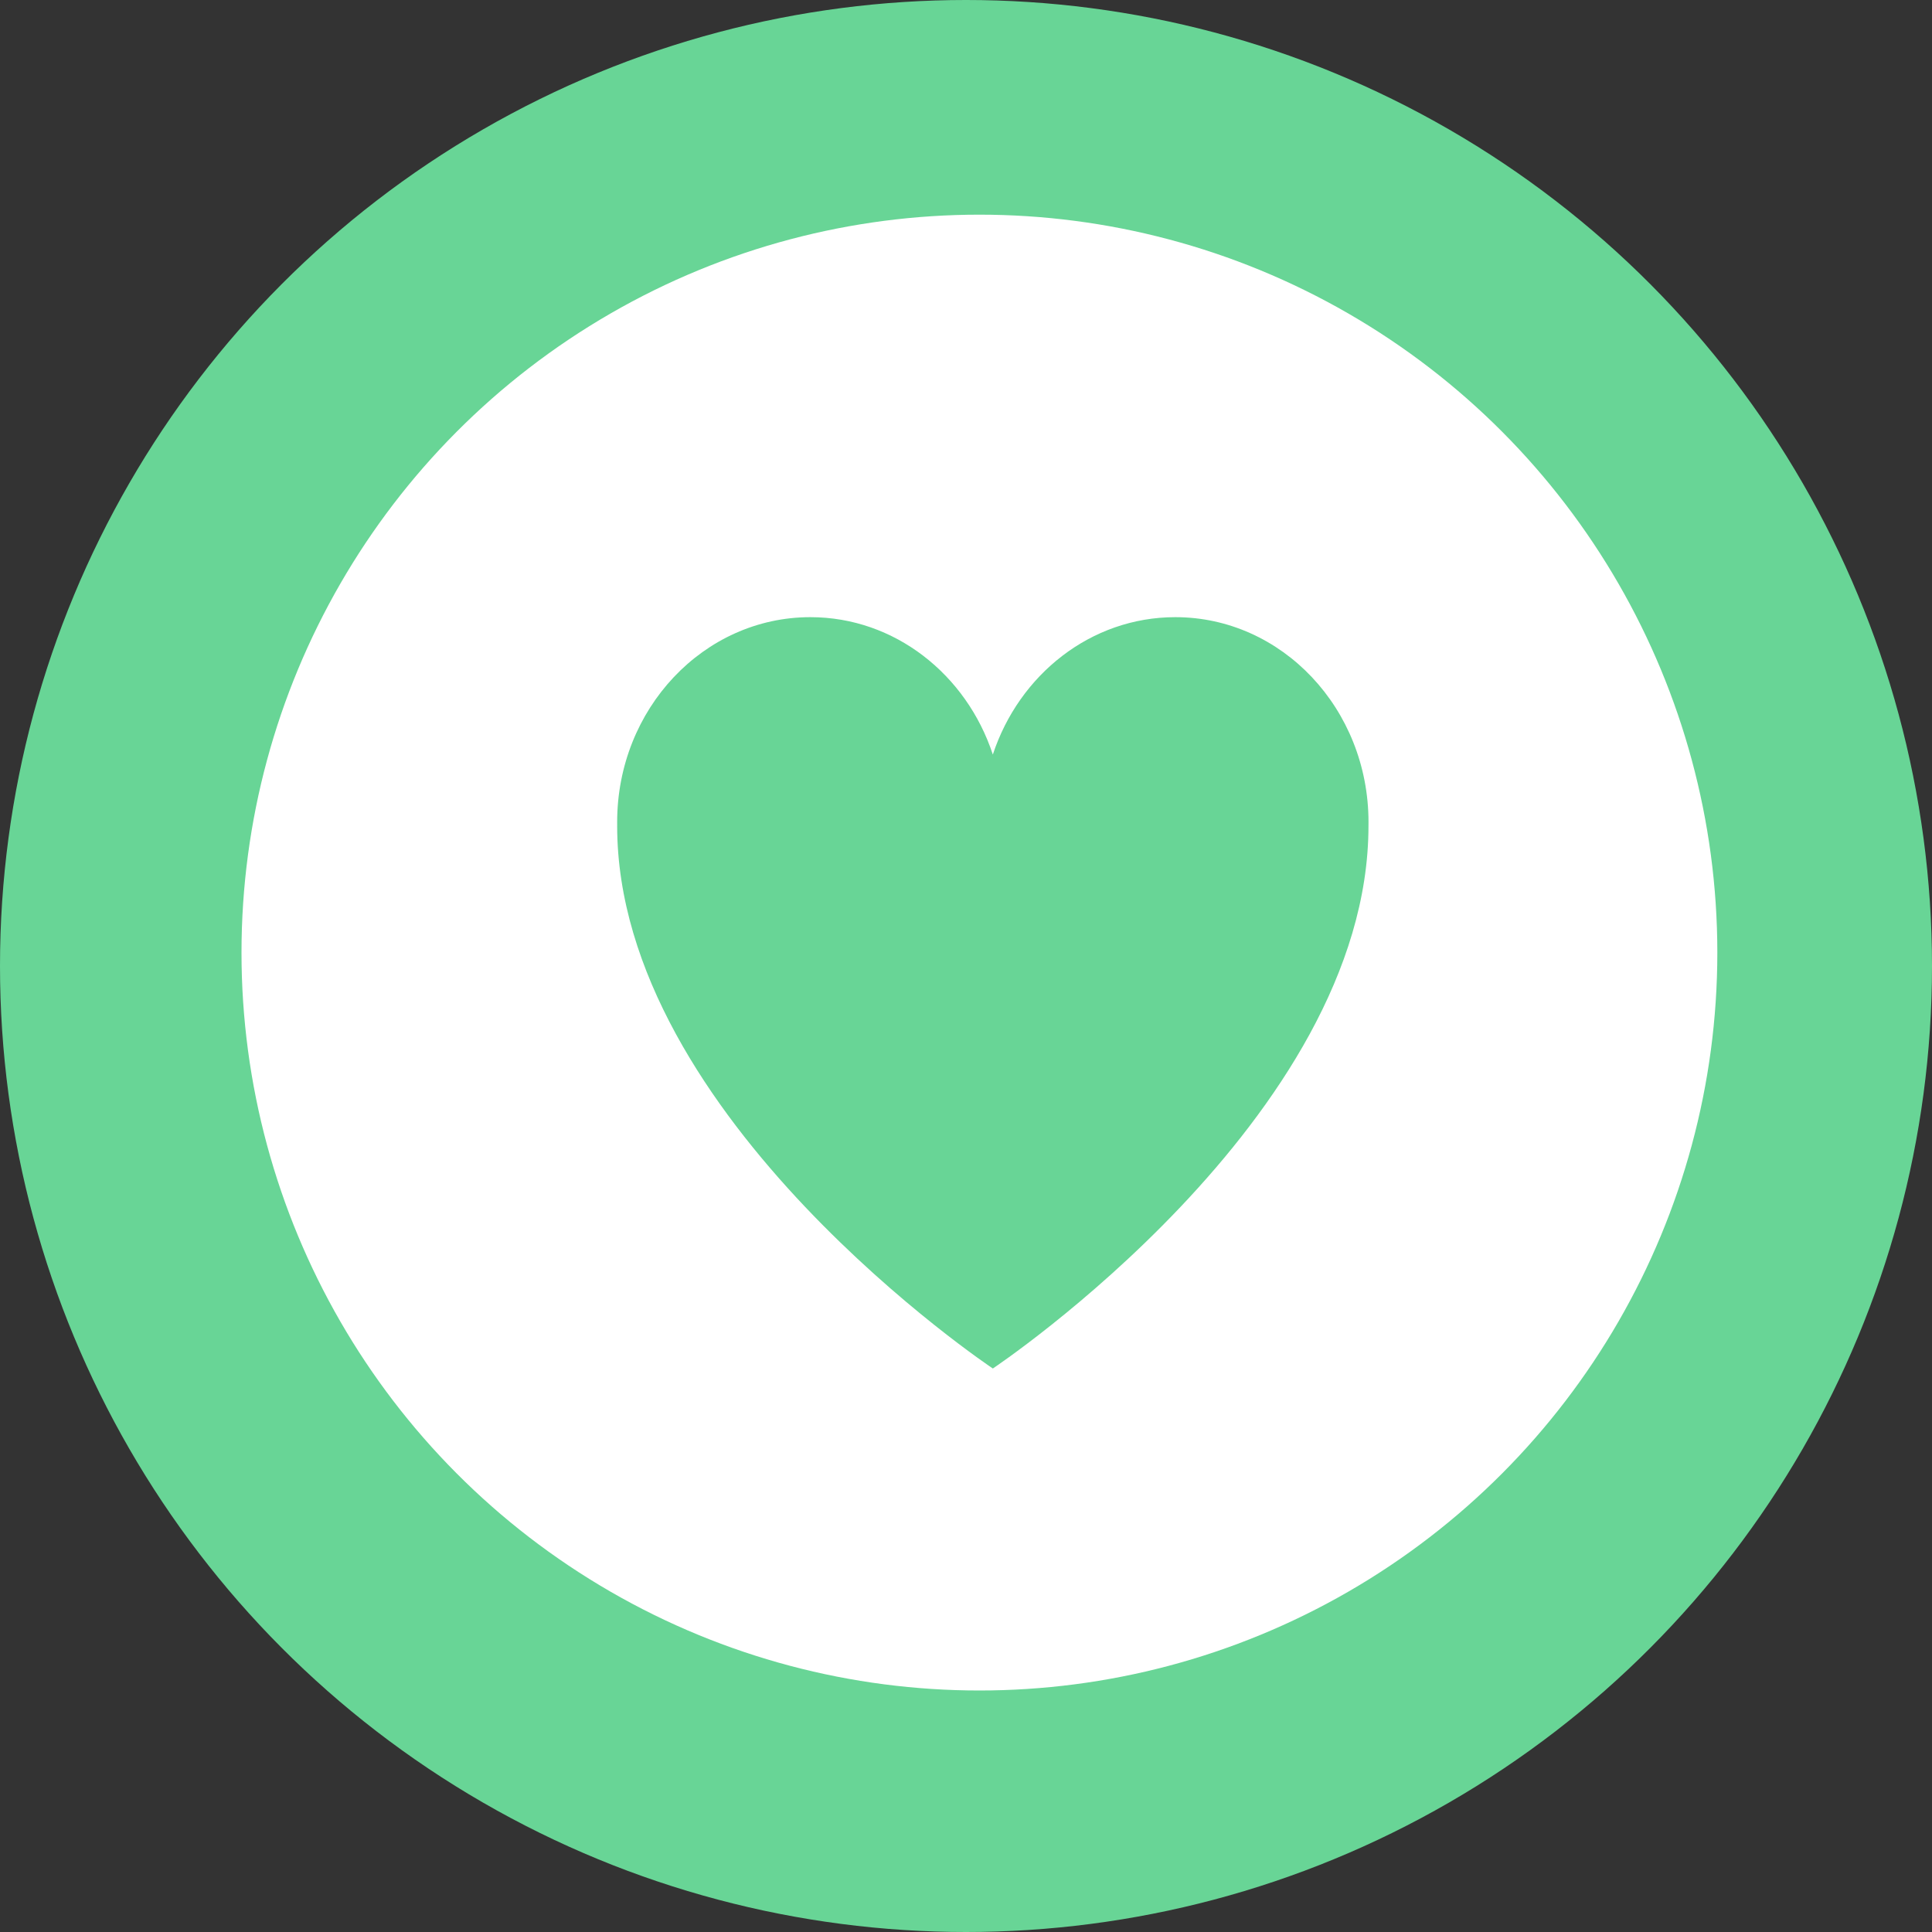 <?xml version="1.0" encoding="UTF-8"?>
<svg width="72px" height="72px" viewBox="0 0 72 72" version="1.1" xmlns="http://www.w3.org/2000/svg" xmlns:xlink="http://www.w3.org/1999/xlink">
    <rect x="0" y="0" width="72" height="72" fill="#333333" stroke="none"/>
    <!-- Generator: Sketch 55.2 (78181) - https://sketchapp.com -->
    <title>like</title>
    <desc>Created with Sketch.</desc>
    <g id="Welcome" stroke="none" stroke-width="1" fill="none" fill-rule="evenodd">
        <g id="Desktop-Copy-2" transform="translate(-779, -564)">
            <g id="like" transform="translate(779, 564)">
                <circle id="Oval-Copy-9" fill="#68D596" cx="36" cy="36" r="36"></circle>
                <circle id="Oval-Copy-8" fill="#FFFFFF" cx="36.5" cy="35.5" r="27.5"></circle>
                <path d="M23.001,30.778 C23,30.731 23,30.684 23,30.636 C23,26.419 26.224,23 30.2,23 C33.345,23 36.019,25.139 37,28.12 C37.981,25.139 40.655,23 43.8,23 C47.776,23 51,26.419 51,30.636 C51,30.684 51,30.731 50.999,30.778 C51,41.667 37,51 37,51 C37,51 23,41.667 23,30.778 L23.001,30.778 Z" id="Path-Copy-3" fill="#68D596"></path>
            </g>
        </g>
    </g>
</svg>